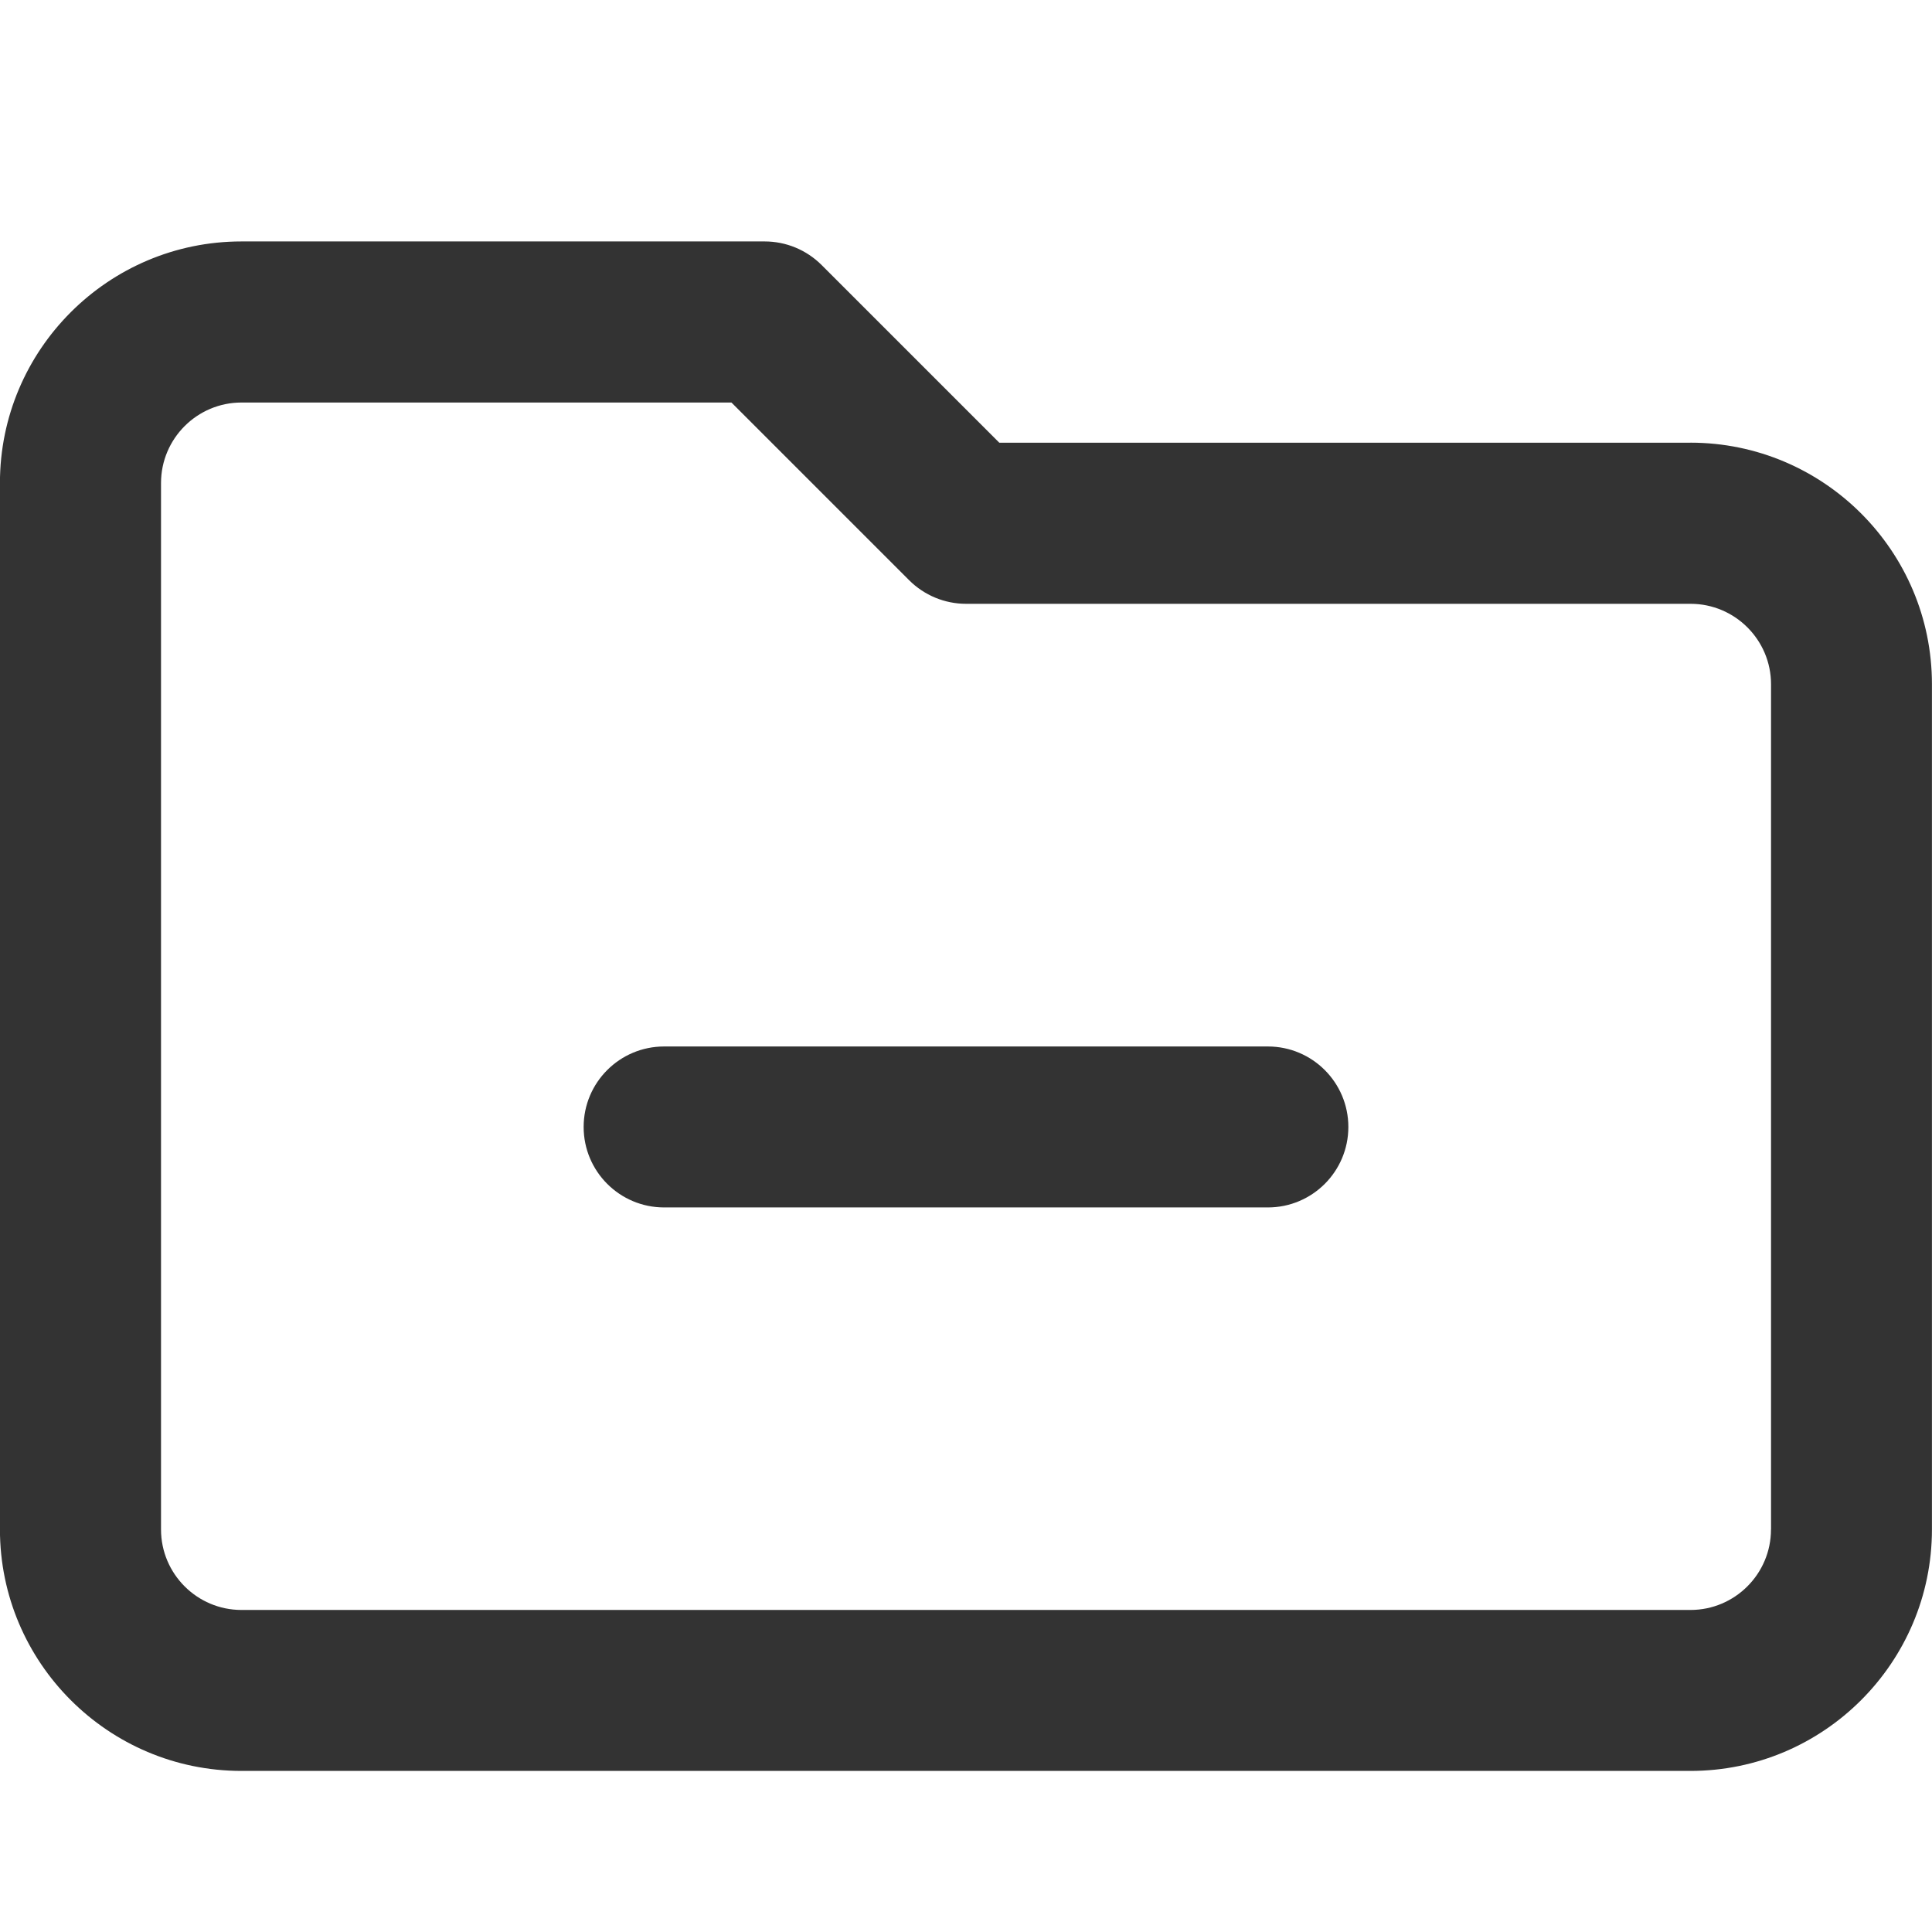 <?xml version="1.0" encoding="utf-8"?>
<!-- Generated by IcoMoon.io -->
<!DOCTYPE svg PUBLIC "-//W3C//DTD SVG 1.1//EN" "http://www.w3.org/Graphics/SVG/1.1/DTD/svg11.dtd">
<svg version="1.1" xmlns="http://www.w3.org/2000/svg" xmlns:xlink="http://www.w3.org/1999/xlink" width="32" height="32" viewBox="0 0 32 32">
<path fill="#333333" d="M28 7.333h-11.448l-2.943-2.943c-0.25-0.25-0.589-0.391-0.943-0.391h-8.667c-2.206 0-4 1.794-4 4v17.333c0 2.206 1.794 4 4 4h24c2.206 0 4-1.794 4-4v-14c0-2.206-1.794-4-4-4zM29.333 25.333c0 0.735-0.598 1.333-1.333 1.333h-24c-0.735 0-1.333-0.598-1.333-1.333v-17.333c0-0.735 0.598-1.333 1.333-1.333h8.115l2.943 2.943c0.25 0.25 0.589 0.391 0.943 0.391h12c0.735 0 1.333 0.598 1.333 1.333v14z"></path>
<path fill="#333333" d="M21 17.333h-10c-0.736 0-1.333 0.597-1.333 1.333s0.597 1.333 1.333 1.333h10c0.736 0 1.333-0.597 1.333-1.333s-0.597-1.333-1.333-1.333z"></path>
</svg>
